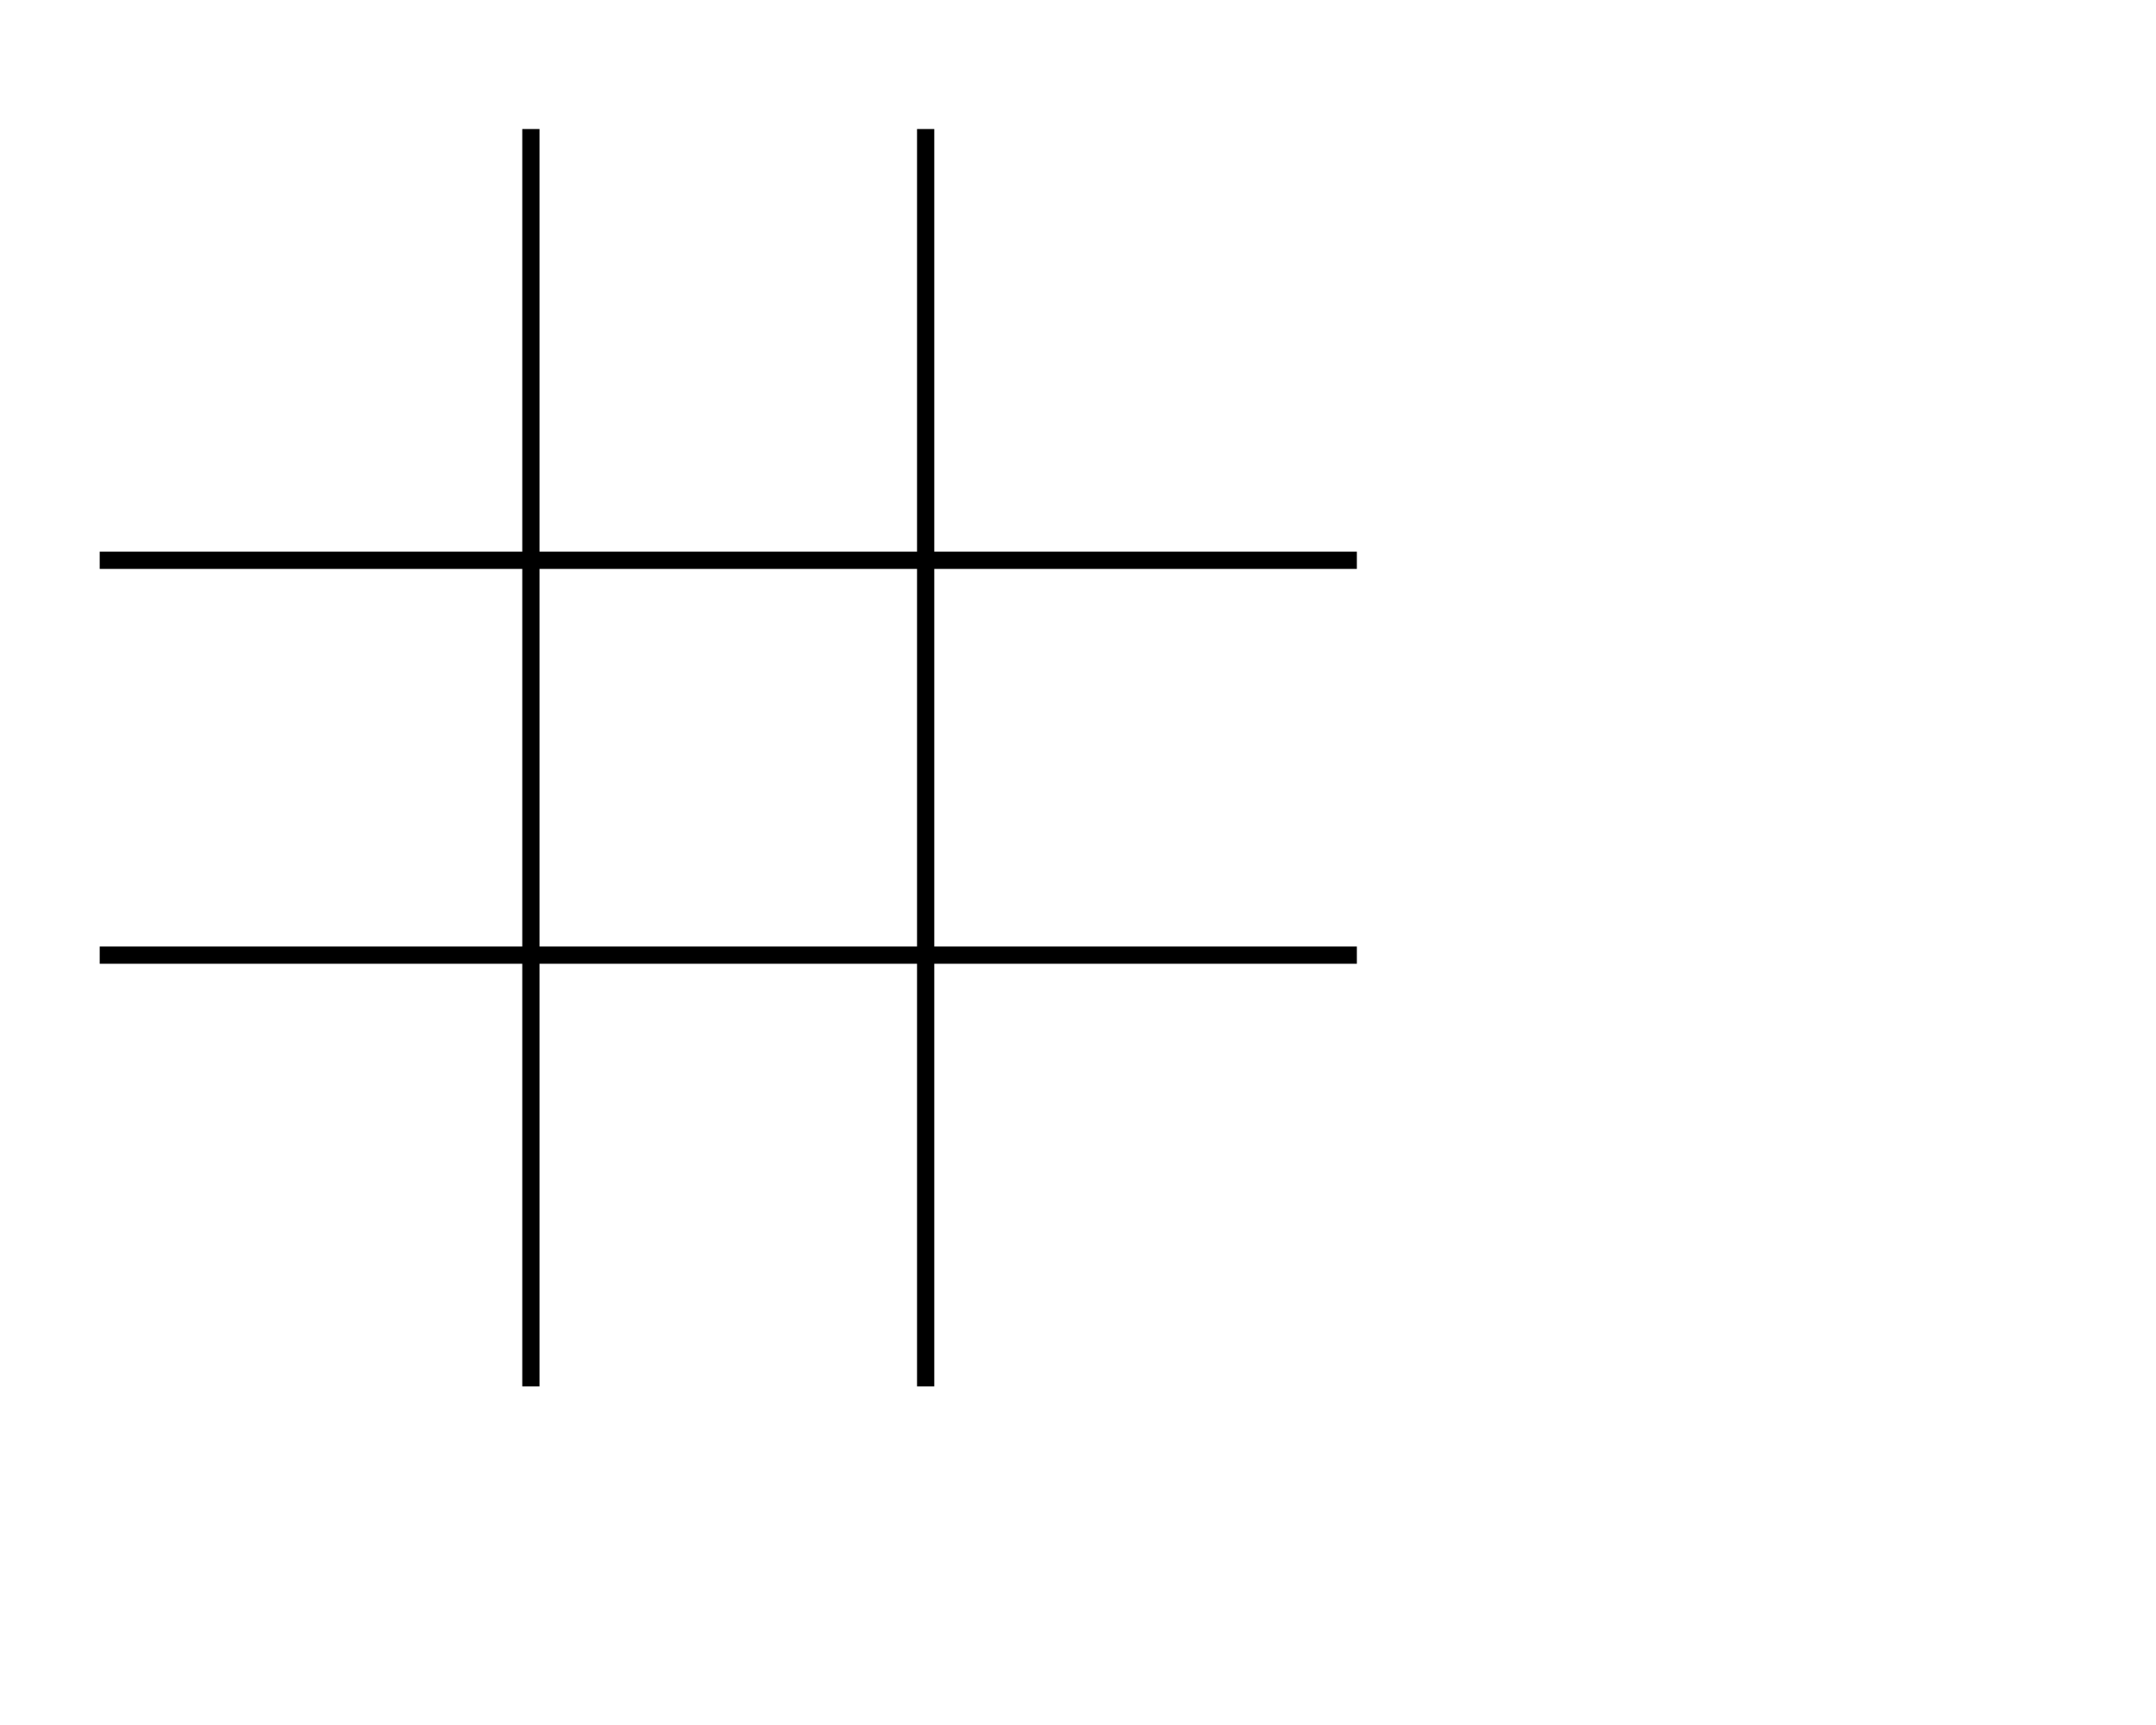 <?xml version="1.0" encoding="UTF-8" standalone="no"?>
<!-- Created with Inkscape (http://www.inkscape.org/) -->

<svg
   xmlns:dc="http://purl.org/dc/elements/1.1/"
   xmlns:cc="http://creativecommons.org/ns#"
   xmlns:rdf="http://www.w3.org/1999/02/22-rdf-syntax-ns#"
   xmlns:svg="http://www.w3.org/2000/svg"
   xmlns="http://www.w3.org/2000/svg"
   xmlns:xlink="http://www.w3.org/1999/xlink"
   xmlns:sodipodi="http://sodipodi.sourceforge.net/DTD/sodipodi-0.dtd"
   xmlns:inkscape="http://www.inkscape.org/namespaces/inkscape"
   width="500"
   height="400"
   id="svg2995"
   version="1.1"
   inkscape:version="0.48.2 r9819"
   sodipodi:docname="ttt.svg">
  <defs
     id="defs2997" />
  <sodipodi:namedview
     id="base"
     pagecolor="#ffffff"
     bordercolor="#666666"
     borderopacity="1.0"
     inkscape:pageopacity="0.0"
     inkscape:pageshadow="2"
     inkscape:zoom="1.01"
     inkscape:cx="155.28169"
     inkscape:cy="73.177408"
     inkscape:document-units="px"
     inkscape:current-layer="layer1"
     showgrid="false"
     inkscape:window-width="1602"
     inkscape:window-height="1228"
     inkscape:window-x="2179"
     inkscape:window-y="204"
     inkscape:window-maximized="0" />
  <g
     inkscape:label="Layer 1"
     inkscape:groupmode="layer"
     id="layer1"
     transform="translate(0,-652.362)">
    <g
       id="board"
       style="fill:#0000ff"
       inkscape:label="#g3785"
       transform="translate(-1.98,652.475)">
      <path
         inkscape:transform-center-y="-12.676056"
         inkscape:transform-center-x="192.0493"
         inkscape:connector-curvature="0"
         id="path3771"
         d="m 125.101,29.813 c 0,291.549 0,291.549 0,291.549"
         style="fill:#0000ff;stroke:#000000;stroke-width:4;stroke-linecap:butt;stroke-linejoin:miter;stroke-opacity:1" />
      <path
         inkscape:transform-center-y="-12.676056"
         inkscape:transform-center-x="100.5"
         style="fill:#0000ff;stroke:#000000;stroke-width:4;stroke-linecap:butt;stroke-linejoin:miter;stroke-opacity:1"
         d="m 216.65,29.813 c 0,291.549 0,291.549 0,291.549"
         id="path3773"
         inkscape:connector-curvature="0" />
      <path
         style="fill:#0000ff;stroke:#000000;stroke-width:4;stroke-linecap:butt;stroke-linejoin:miter;stroke-opacity:1"
         d="m 25.101,221.362 c 291.549,0 291.549,0 291.549,0"
         id="path3775"
         inkscape:connector-curvature="0" />
      <path
         inkscape:connector-curvature="0"
         id="path3777"
         d="m 25.101,129.813 c 291.549,0 291.549,0 291.549,0"
         style="fill:#0000ff;stroke:#000000;stroke-width:4;stroke-linecap:butt;stroke-linejoin:miter;stroke-opacity:1" />
    </g>
    <g
       id="X"
       inkscape:label="#g3803"
       transform="translate(569.307,646.535)"
       style="fill:#008000;stroke:#ff0000;stroke-opacity:1"
       inkscape:tile-cx="398.76238"
       inkscape:tile-cy="74.886935"
       inkscape:tile-w="56.930693"
       inkscape:tile-h="56.930692"
       inkscape:tile-x0="370.29703"
       inkscape:tile-y0="46.421589">
      <path
         inkscape:connector-curvature="0"
         id="path3791"
         d="M 39.604,47.412 C 96.535,104.342 96.535,104.342 96.535,104.342"
         style="fill:#008000;fill-opacity:1;stroke:#ff0000;stroke-width:4;stroke-linecap:round;stroke-linejoin:miter;stroke-opacity:1" />
      <path
         style="fill:#008000;stroke:#ff0000;stroke-width:4;stroke-linecap:round;stroke-linejoin:round;stroke-opacity:1"
         d="M 39.604,104.342 C 96.535,47.412 96.535,47.412 96.535,47.412"
         id="path3793"
         inkscape:connector-curvature="0" />
    </g>
    <path
       sodipodi:type="arc"
       style="fill:none;stroke:#00ff00;stroke-width:4;stroke-linecap:round;stroke-linejoin:round;stroke-opacity:1"
       id="O"
       sodipodi:cx="289.60397"
       sodipodi:cy="80.580002"
       sodipodi:rx="33.168316"
       sodipodi:ry="32.178219"
       d="m 322.772,80.58 a 33.168,32.178 0 1 1 -66.337,0 33.168,32.178 0 1 1 66.337,0 z"
       inkscape:label="#path3809"
       transform="translate(271.287,769.307)"
       inkscape:tile-cx="401.48516"
       inkscape:tile-cy="175.62951"
       inkscape:tile-w="66.336632"
       inkscape:tile-h="64.356438"
       inkscape:tile-x0="368.31685"
       inkscape:tile-y0="143.45129" />
    <use
       x="0"
       y="0"
       inkscape:tiled-clone-of="#O"
       xlink:href="#O"
       id="O1"
       transform="translate(0.99,133.663)"
       width="744.094"
       height="1052.362"
       inkscape:label="#use3811" />
    <use
       x="0"
       y="0"
       inkscape:tiled-clone-of="#O"
       xlink:href="#O"
       transform="translate(-5.9405949e-7,64.356)"
       id="O3"
       inkscape:label="#use3813"
       width="744.094"
       height="1052.362" />
    <use
       x="0"
       y="0"
       inkscape:tiled-clone-of="#O"
       xlink:href="#O"
       transform="translate(66.337,4.2574256e-6)"
       id="O4"
       inkscape:label="#use3815"
       width="744.094"
       height="1052.362" />
    <use
       x="0"
       y="0"
       inkscape:tiled-clone-of="#O"
       xlink:href="#O"
       transform="translate(66.337,64.356)"
       id="O2"
       inkscape:label="#use3817"
       width="744.094"
       height="1052.362" />
    <use
       x="0"
       y="0"
       inkscape:tiled-clone-of="#X"
       xlink:href="#X"
       id="X1"
       width="744.094"
       height="1052.362"
       transform="translate(-79.208,26.733)"
       inkscape:label="#use3819" />
    <use
       x="0"
       y="0"
       inkscape:tiled-clone-of="#X"
       xlink:href="#X"
       transform="translate(-5.9405943e-7,56.931)"
       id="X2"
       width="744.094"
       height="1052.362"
       inkscape:label="#use3821" />
    <use
       x="0"
       y="0"
       inkscape:tiled-clone-of="#X"
       xlink:href="#X"
       transform="translate(56.931,4.2574256e-6)"
       id="X3"
       width="744.094"
       height="1052.362"
       inkscape:label="#use3823" />
    <use
       x="0"
       y="0"
       inkscape:tiled-clone-of="#X"
       xlink:href="#X"
       transform="translate(56.931,56.931)"
       id="X4"
       width="744.094"
       height="1052.362"
       inkscape:label="#use3825" />
  </g>
</svg>
